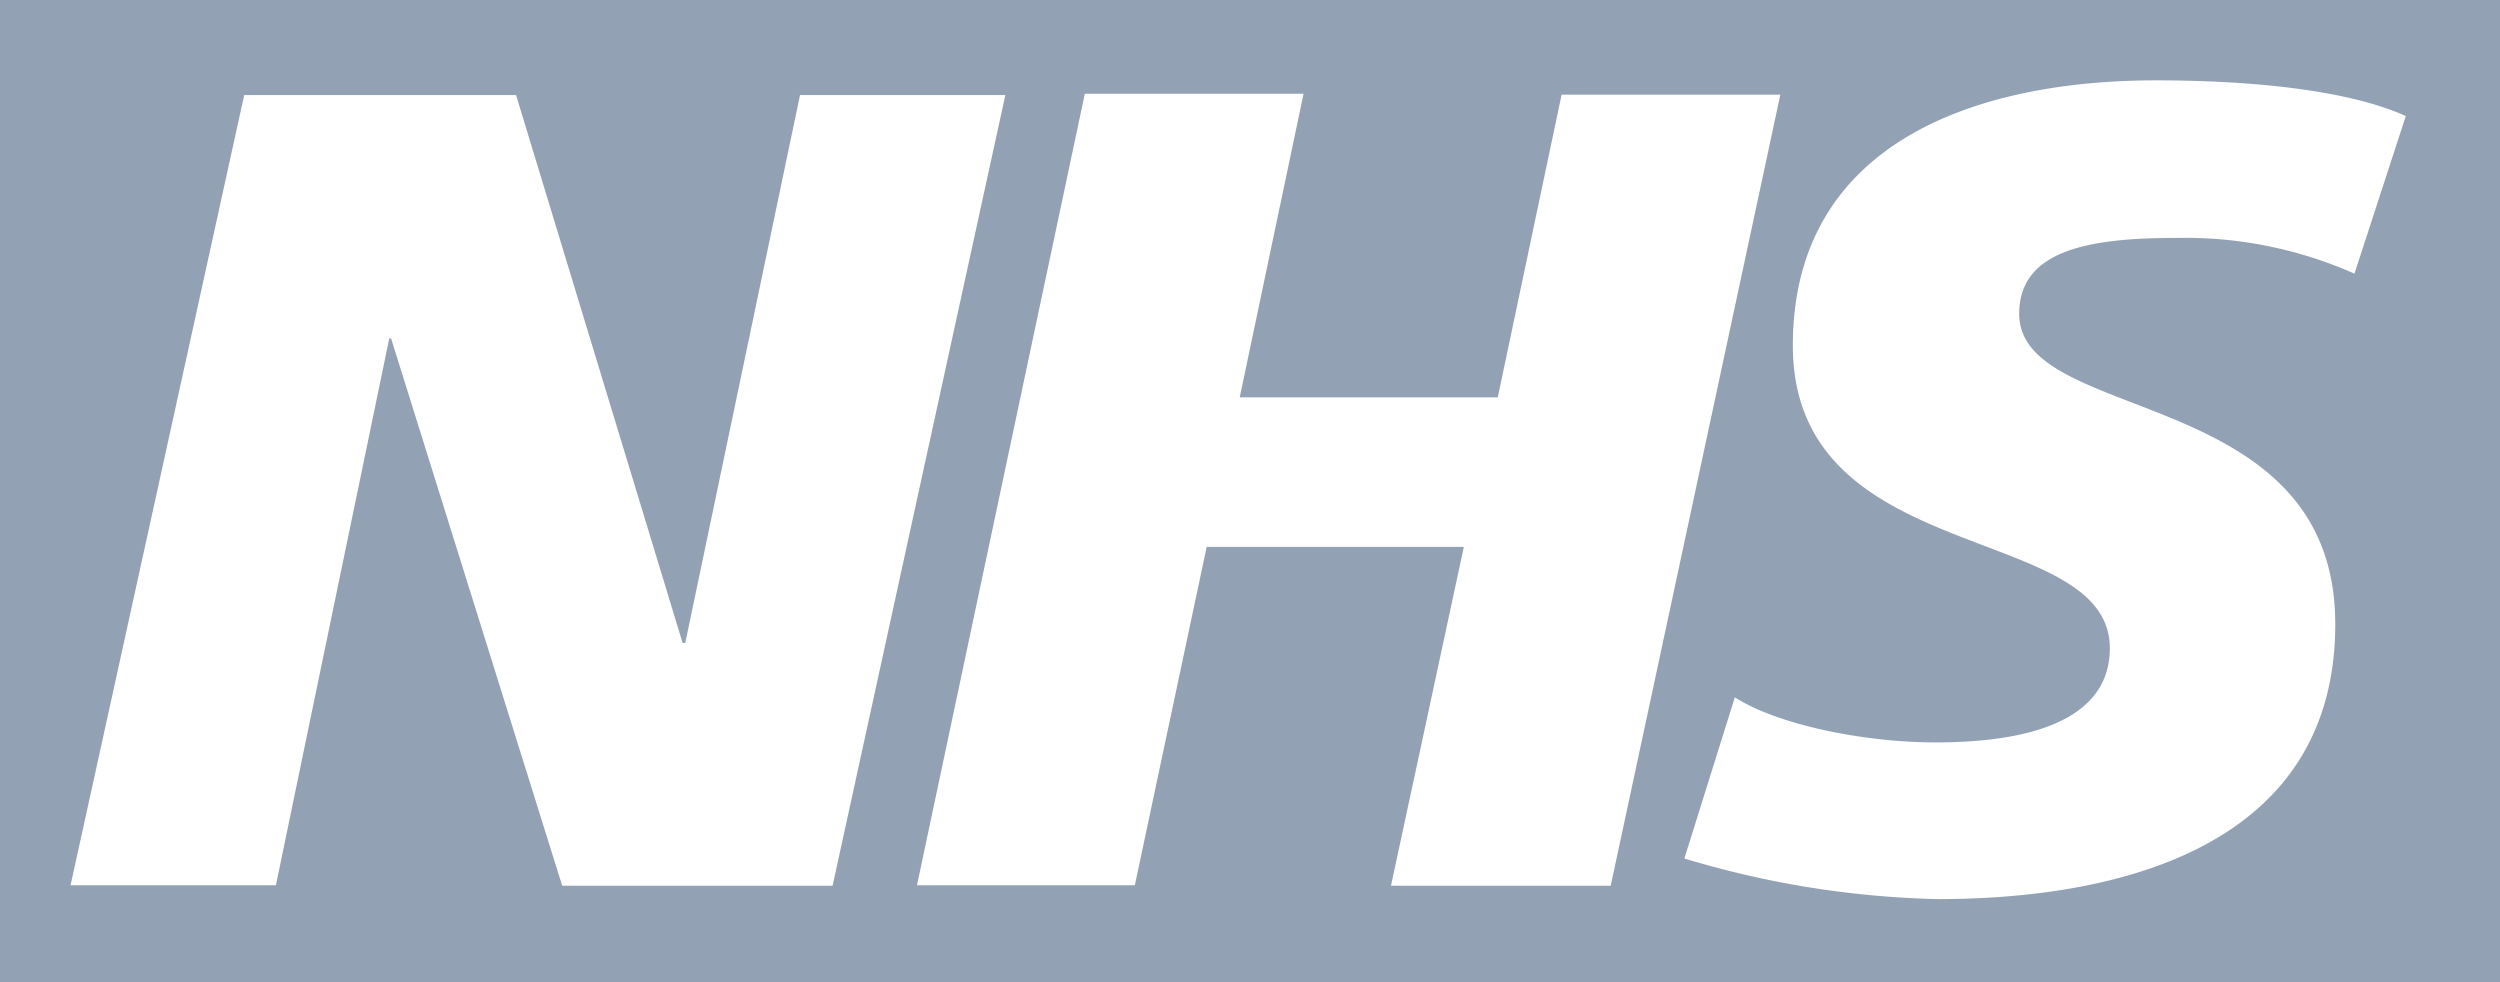 <svg xmlns="http://www.w3.org/2000/svg" fill="none" viewBox="0 0 56 22"><path fill="#92A1B3" d="M0 0v22h56V0H0zm12.59 19.83L8.76 7.58h-.04L6.18 19.83h-4.6l3.89-17.7h6.09l3.73 12.27h.06l2.57-12.27h4.6l-3.87 17.71h-6.06v-.01zm18.57 0l1.63-7.58h-5.76l-1.61 7.58h-4.88L24.3 2.1h4.9L27.77 8.9h5.78l1.43-6.78h4.9l-3.8 17.72h-4.92zm21.58-13.7a9.35 9.35 0 00-4-.8c-1.94 0-3.51.27-3.51 1.7 0 2.5 7.08 1.56 7.08 6.95 0 4.9-4.68 6.16-8.91 6.16a21.16 21.16 0 01-5.67-.91l1.13-3.61c.97.62 2.9 1.01 4.5 1.01 1.58 0 3.9-.28 3.9-2.11 0-2.85-7.1-1.77-7.1-6.78 0-4.56 4.13-5.94 8.13-5.94 2.27 0 4.37.24 5.6.8l-1.15 3.53z"/></svg>